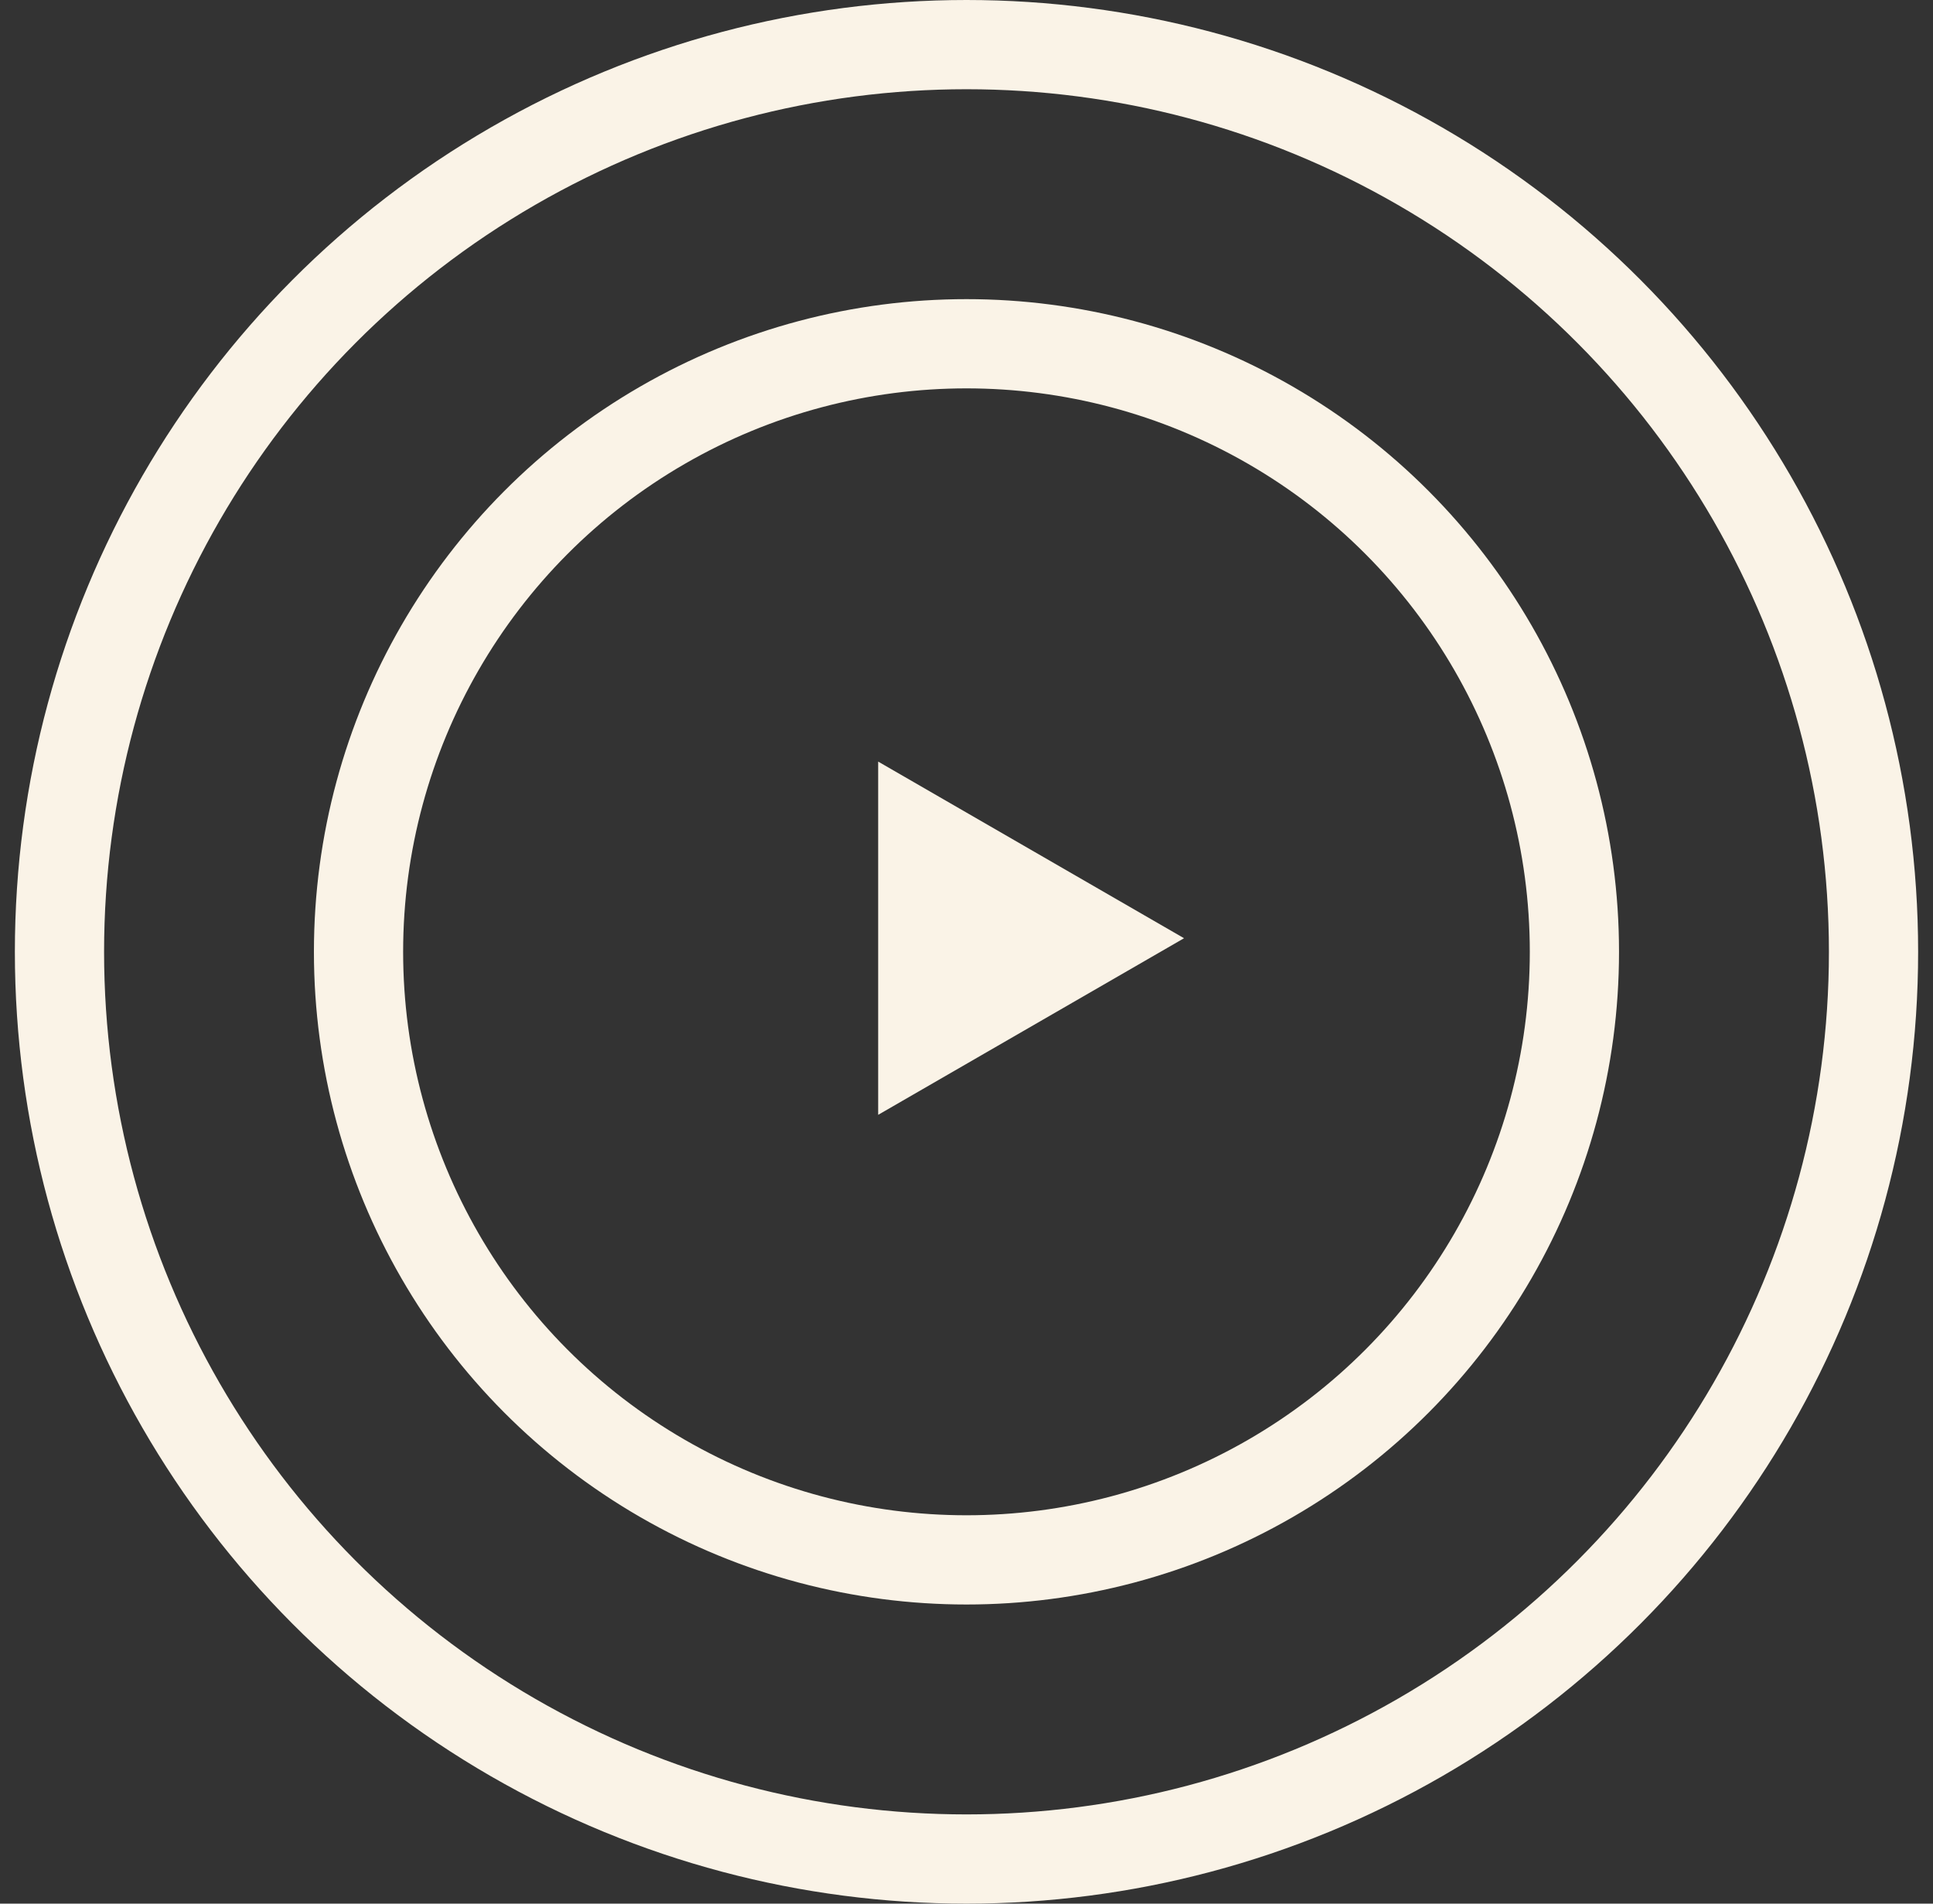 <svg width="65" height="64" fill="none" xmlns="http://www.w3.org/2000/svg"><rect width="100%" height="100%" fill="#333333" stroke="none"/><circle cx="32.5" cy="32" r="30.5" transform="rotate(-180 32.5 32)" stroke="#FAF3E7" stroke-width="3"/><circle cx="32.501" cy="32" r="20.443" transform="rotate(-180 32.5 32)" stroke="#FAF3E7" stroke-width="3"/><path d="M39.815 31.543l-10.286 5.938V25.604l10.286 5.939z" fill="#FAF3E7"/></svg>